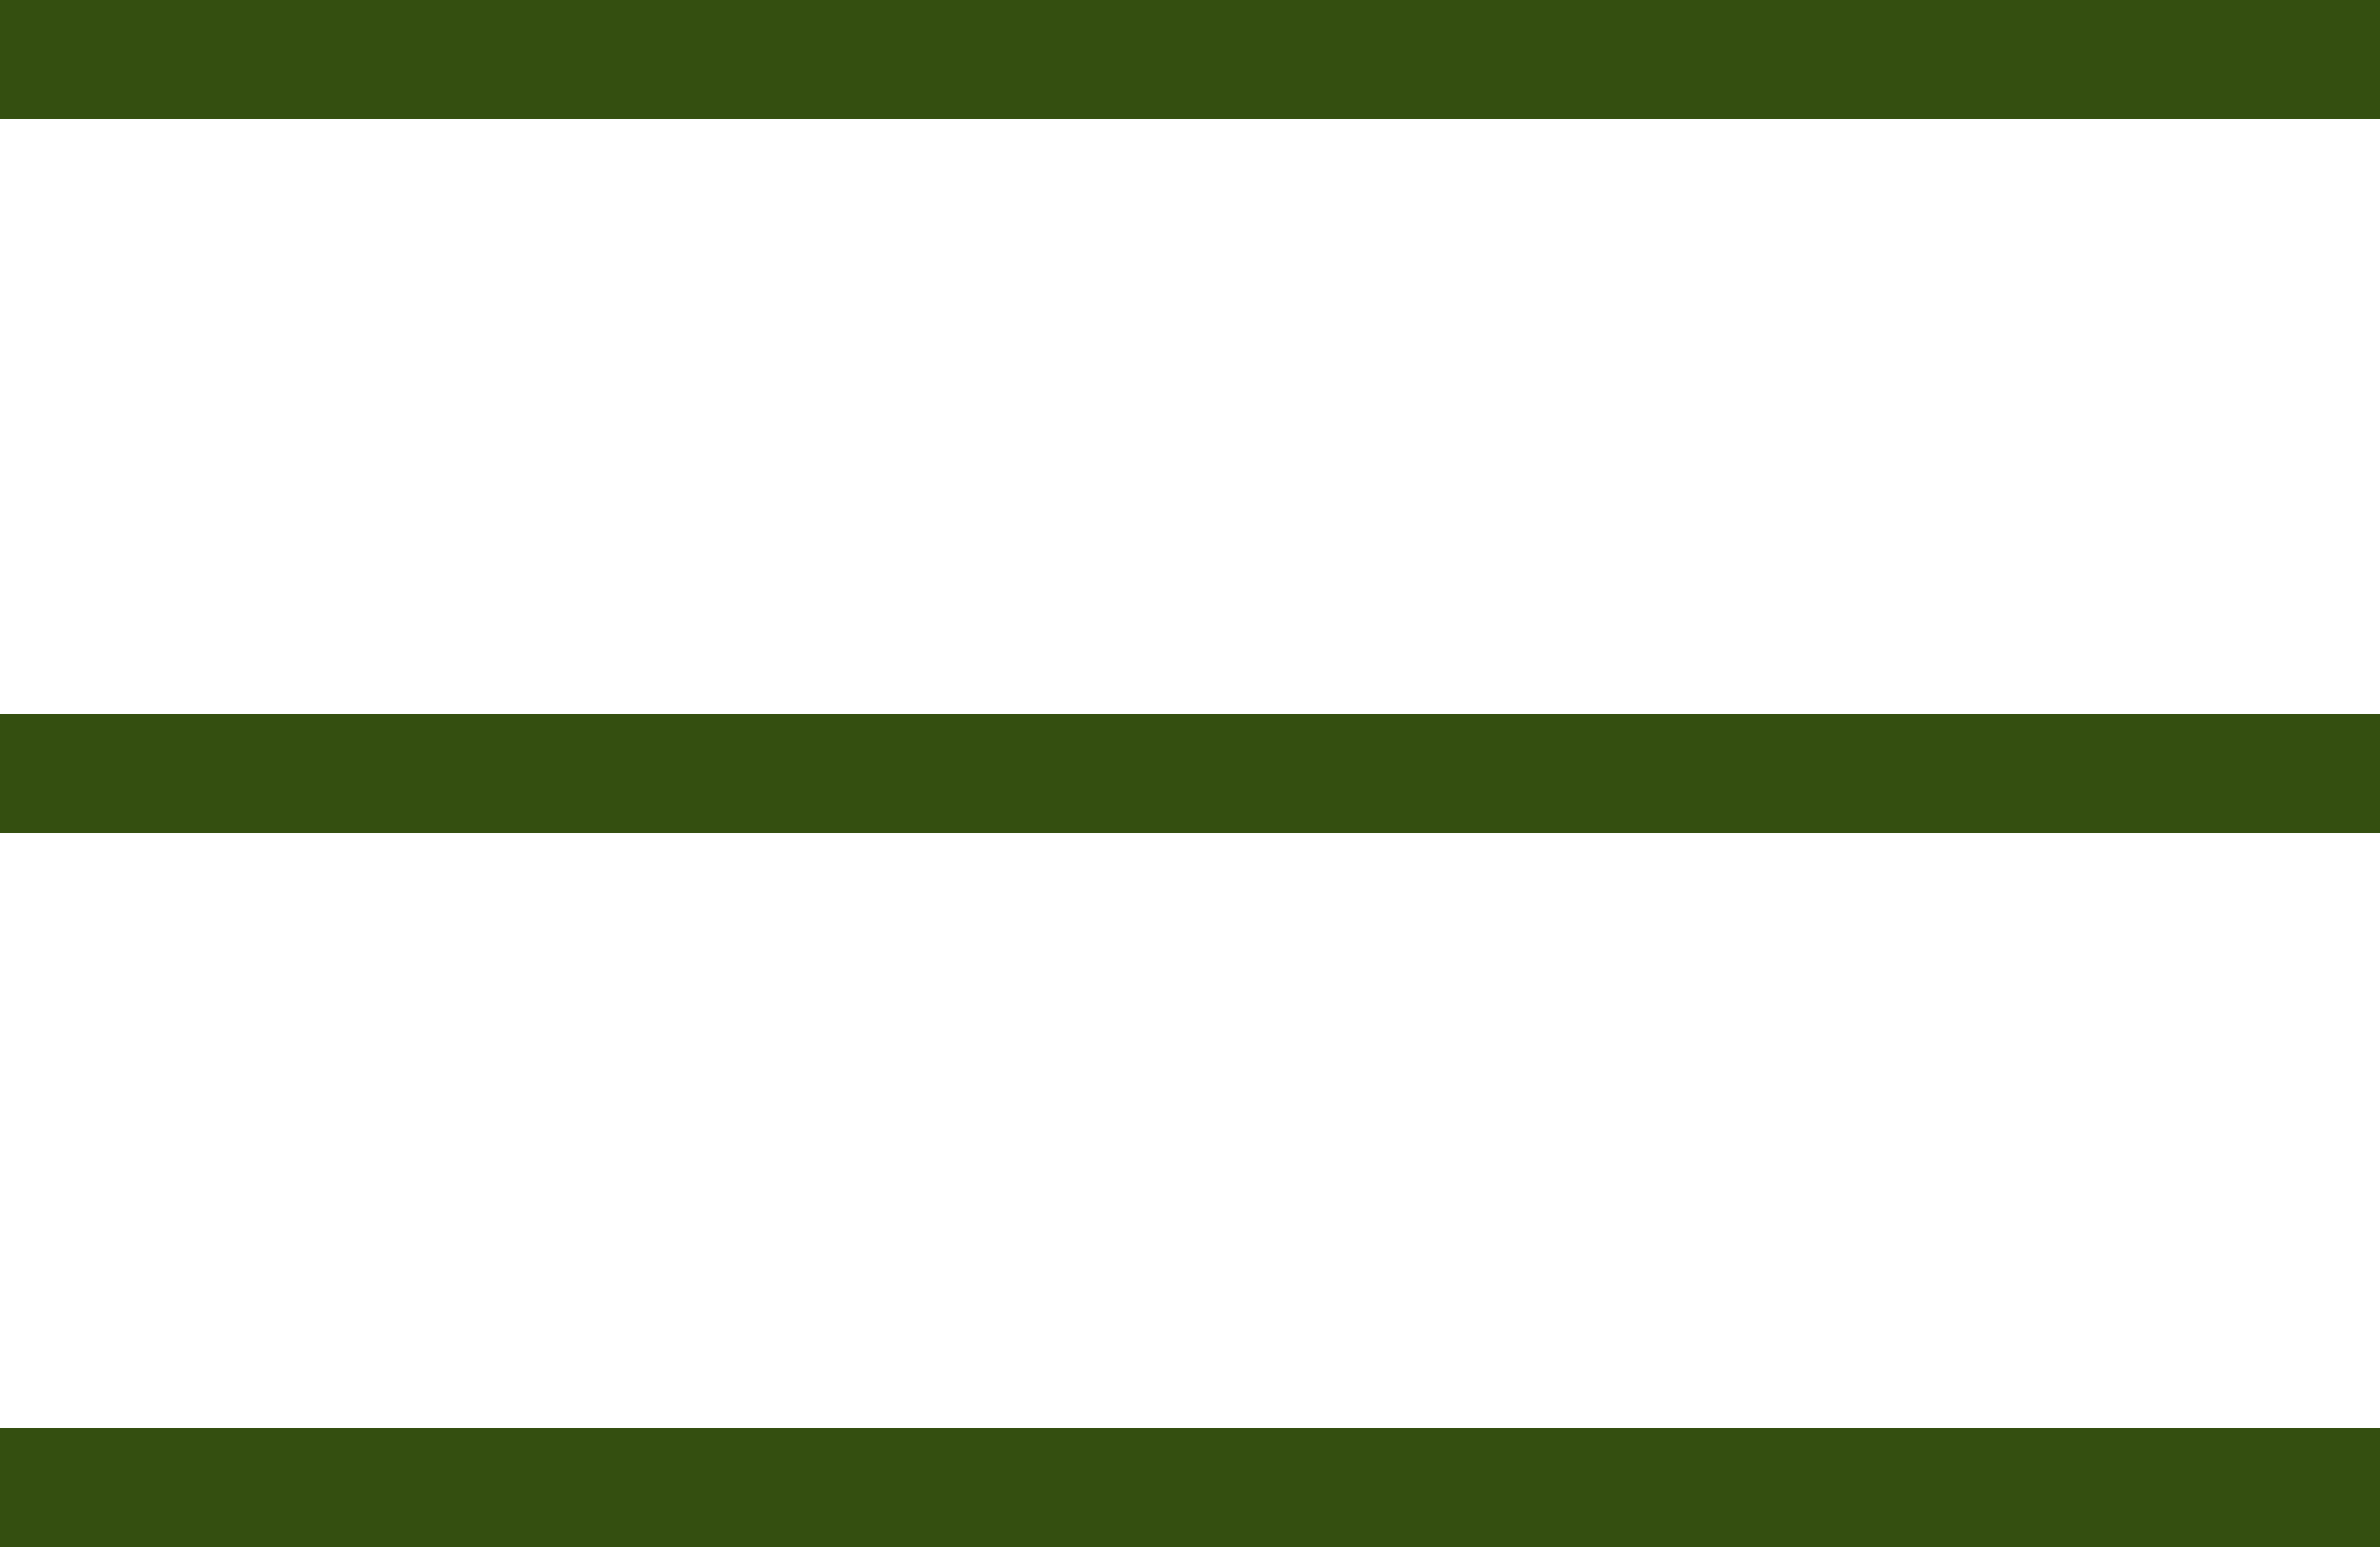 <svg width="20" height="13" viewBox="0 0 20 13" fill="none" xmlns="http://www.w3.org/2000/svg">
<g id="Group 4.2">
<rect id="Rectangle" width="20" height="1" fill="#344F10"/>
<rect id="Rectangle_2" y="6" width="20" height="1" fill="#344F10"/>
<rect id="Rectangle_3" y="12" width="20" height="1" fill="#344F10"/>
</g>
</svg>
